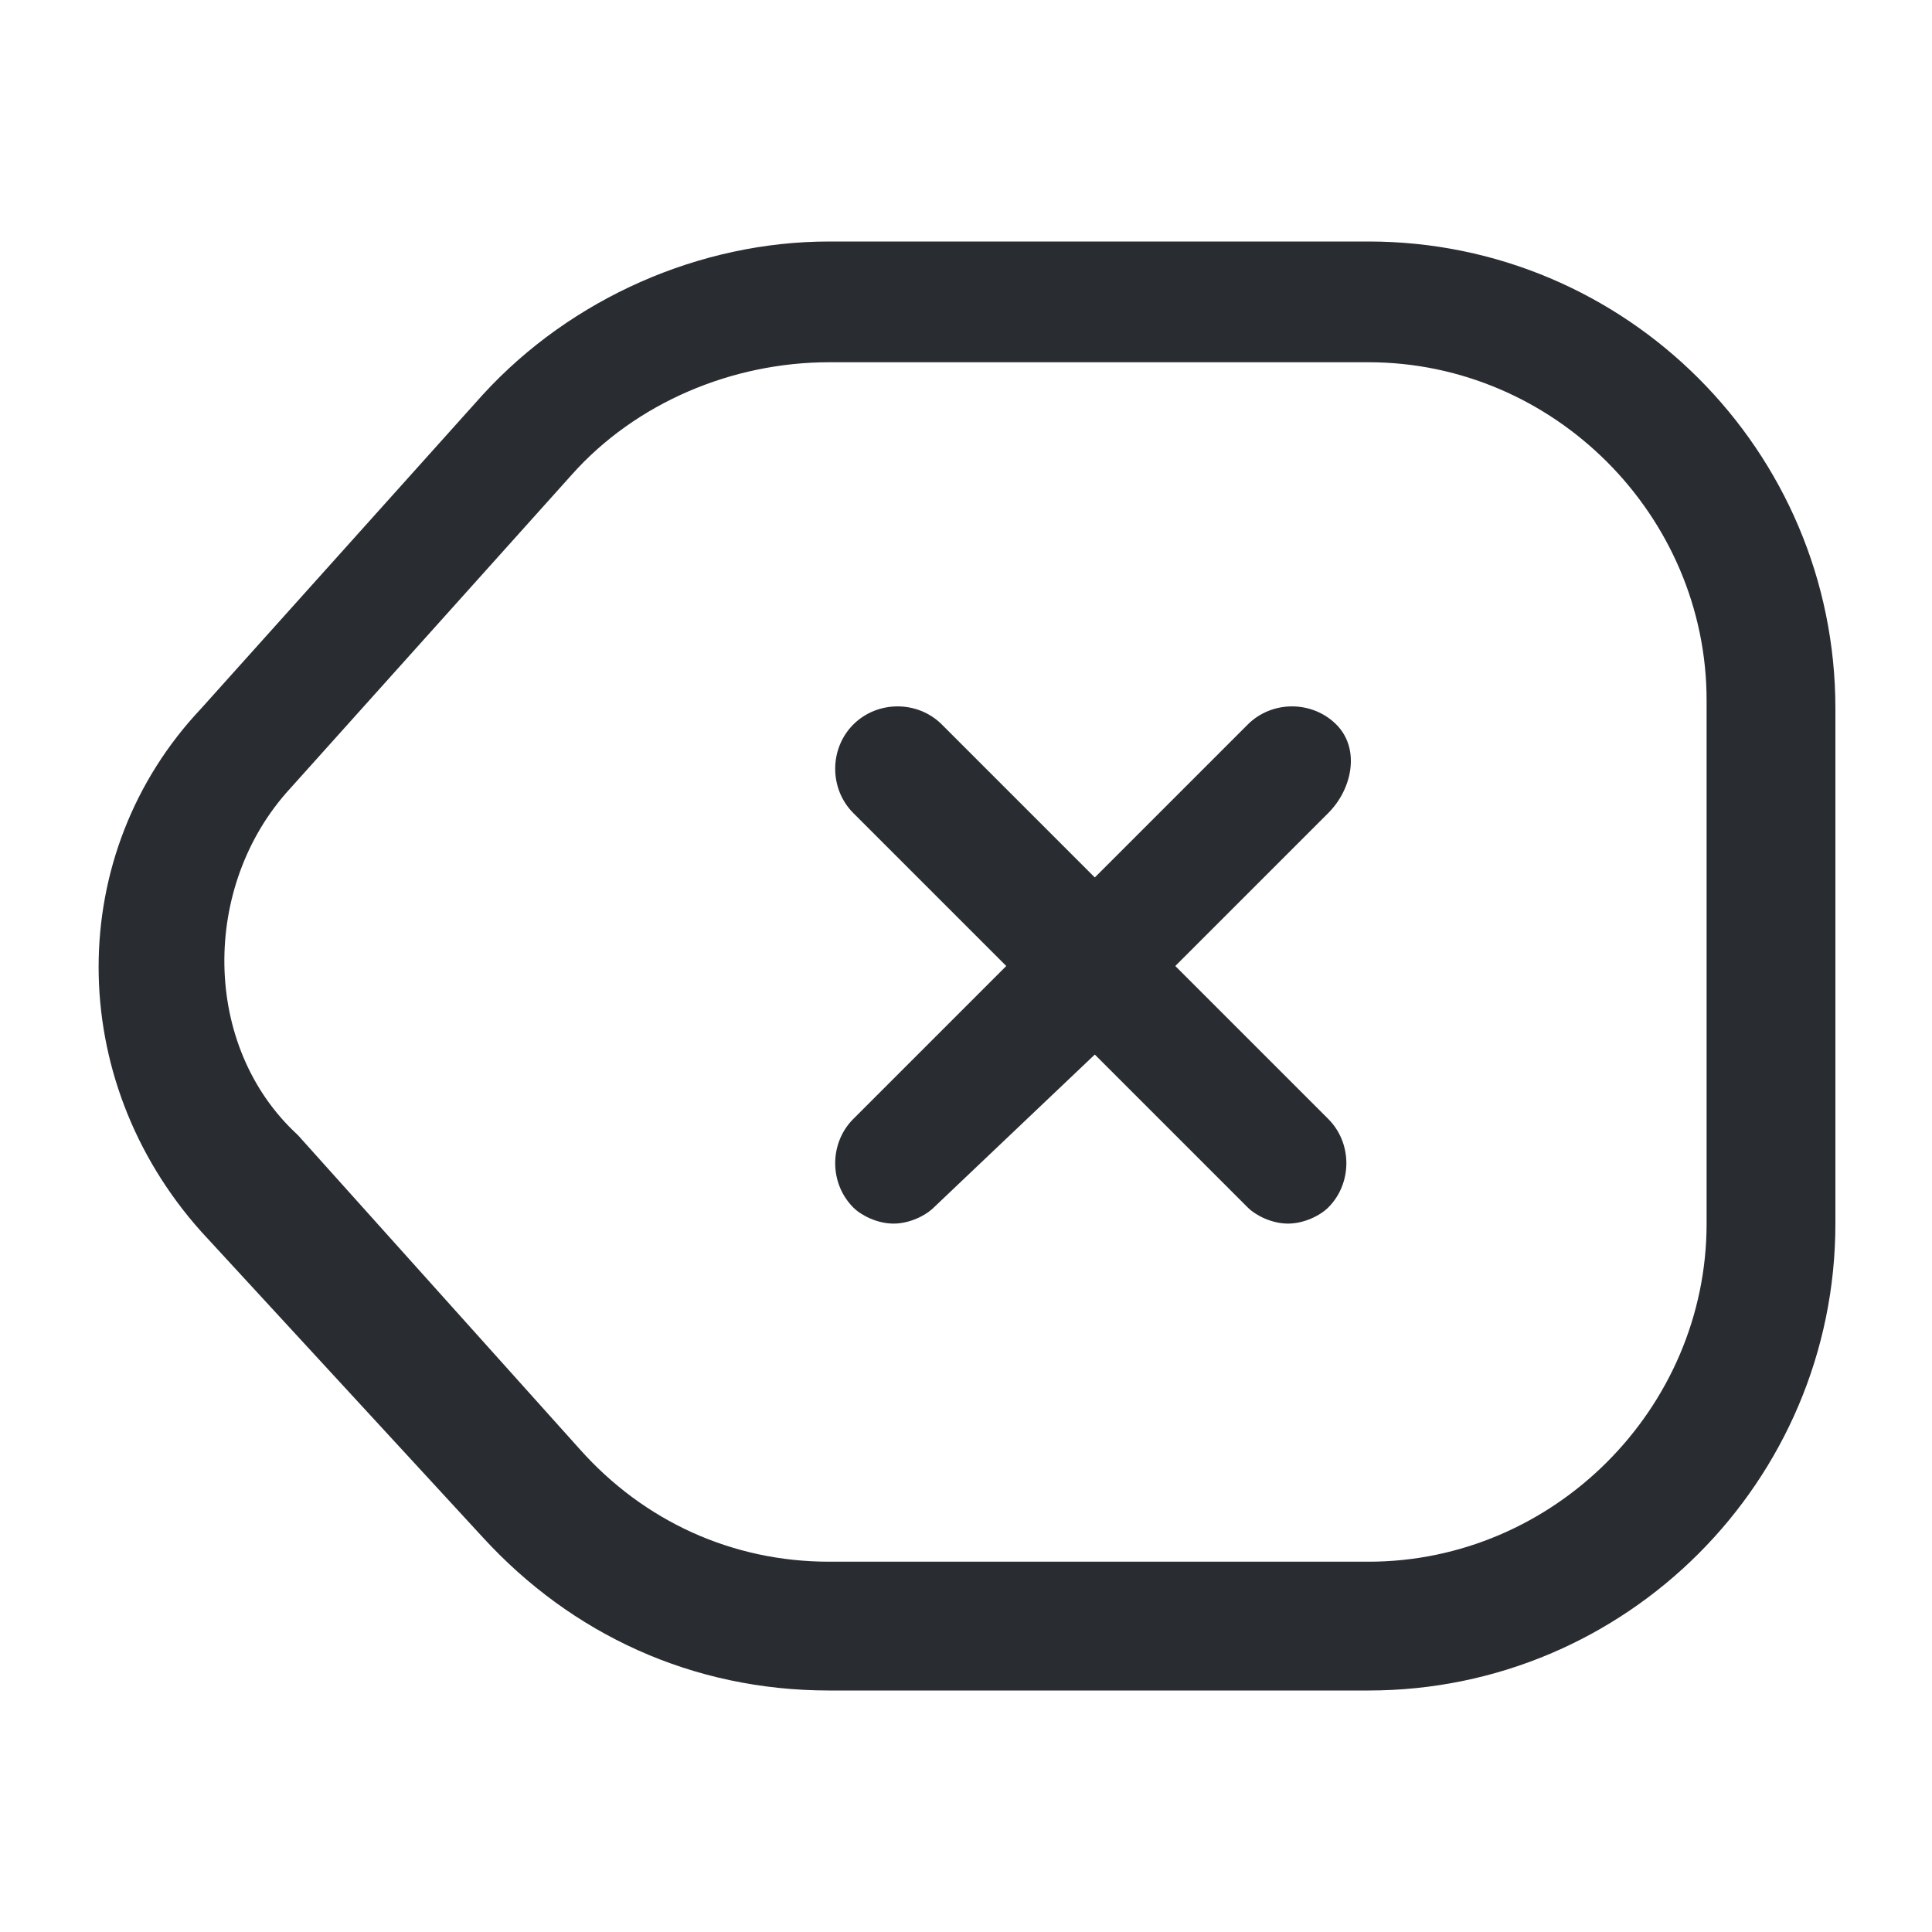 <?xml version="1.0" encoding="utf-8"?>
<!-- Generator: Adobe Illustrator 25.3.1, SVG Export Plug-In . SVG Version: 6.00 Build 0)  -->
<svg version="1.1" id="Layer_1" xmlns="http://www.w3.org/2000/svg" xmlns:xlink="http://www.w3.org/1999/xlink" x="0px" y="0px"
	 viewBox="0 0 24 24" style="enable-background:new 0 0 24 24;" xml:space="preserve">
<style type="text/css">
	.st0{fill:#292D32;}
</style>
<path class="st0" d="M17,3h-6.7C8.7,3,7.1,3.7,6,4.9L2.5,8.8c-1.7,1.8-1.7,4.6,0,6.5L6,19.1c1.1,1.2,2.6,1.9,4.3,1.9H17
	c3.2,0,5.8-2.6,5.8-5.8V8.8C22.8,5.6,20.2,3,17,3z M21.2,15.2c0,2.3-1.9,4.2-4.2,4.2h-6.7c-1.2,0-2.3-0.5-3.1-1.4l-3.5-3.9
	C2.5,13,2.5,11,3.6,9.8l3.5-3.9C7.9,5,9.1,4.5,10.3,4.5H17c2.3,0,4.2,1.9,4.2,4.2V15.2z M16.5,10.1L14.6,12l1.9,1.9
	c0.3,0.3,0.3,0.8,0,1.1c-0.1,0.1-0.3,0.2-0.5,0.2s-0.4-0.1-0.5-0.2l-1.9-1.9L11.6,15c-0.1,0.1-0.3,0.2-0.5,0.2s-0.4-0.1-0.5-0.2
	c-0.3-0.3-0.3-0.8,0-1.1l1.9-1.9l-1.9-1.9c-0.3-0.3-0.3-0.8,0-1.1s0.8-0.3,1.1,0l1.9,1.9L15.5,9c0.3-0.3,0.8-0.3,1.1,0
	S16.8,9.8,16.5,10.1z"/>
</svg>
